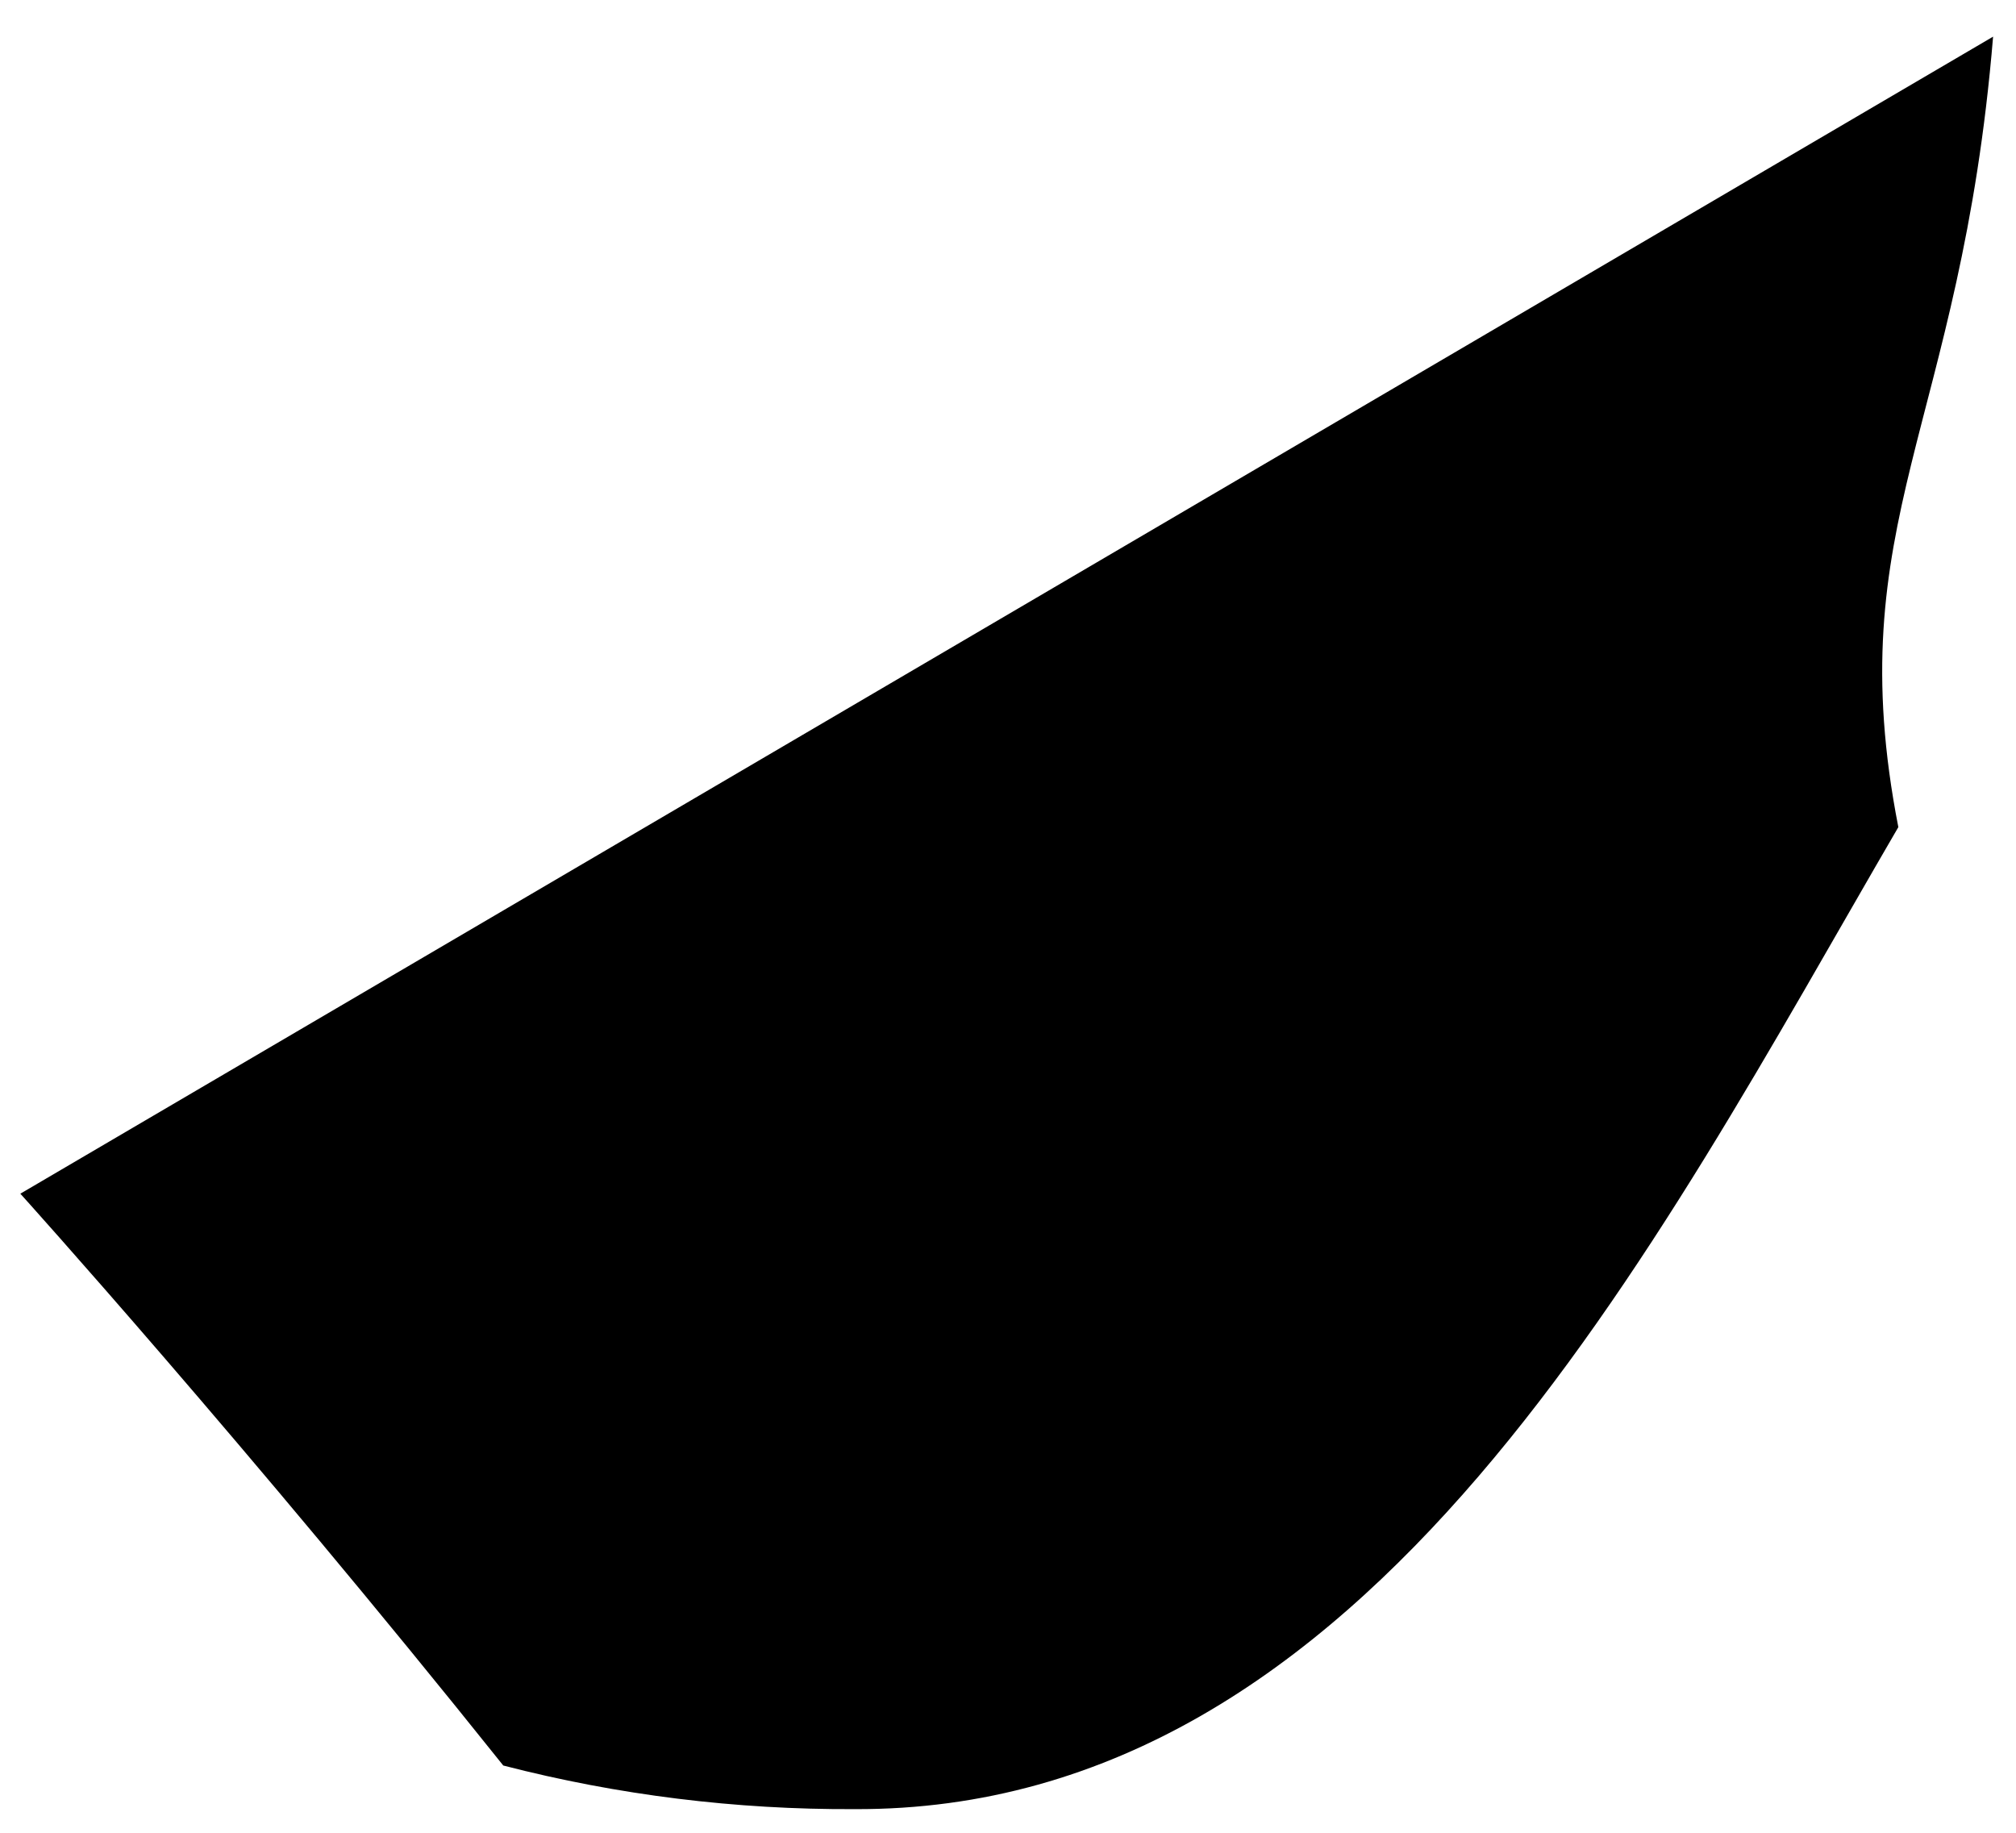 ﻿<?xml version="1.0" encoding="utf-8"?>
<svg version="1.1" xmlns:xlink="http://www.w3.org/1999/xlink" width="11px" height="10px" xmlns="http://www.w3.org/2000/svg">
  <g transform="matrix(1 0 0 1 -583 -4564 )">
    <path d="M 4.662 9.871  C 7.482 9.883  9.024 6.803  10.358 4.513  C 10.033 2.847  10.699 2.333  10.875 0.2  L 0.111 6.513  C 0.111 6.513  1.344 7.879  2.746 9.633  C 3.372 9.795  4.016 9.874  4.662 9.871  Z " fill-rule="nonzero" fill="#000000" stroke="none" transform="matrix(1 0 0 1 583 4564 )" />
  </g>
</svg>